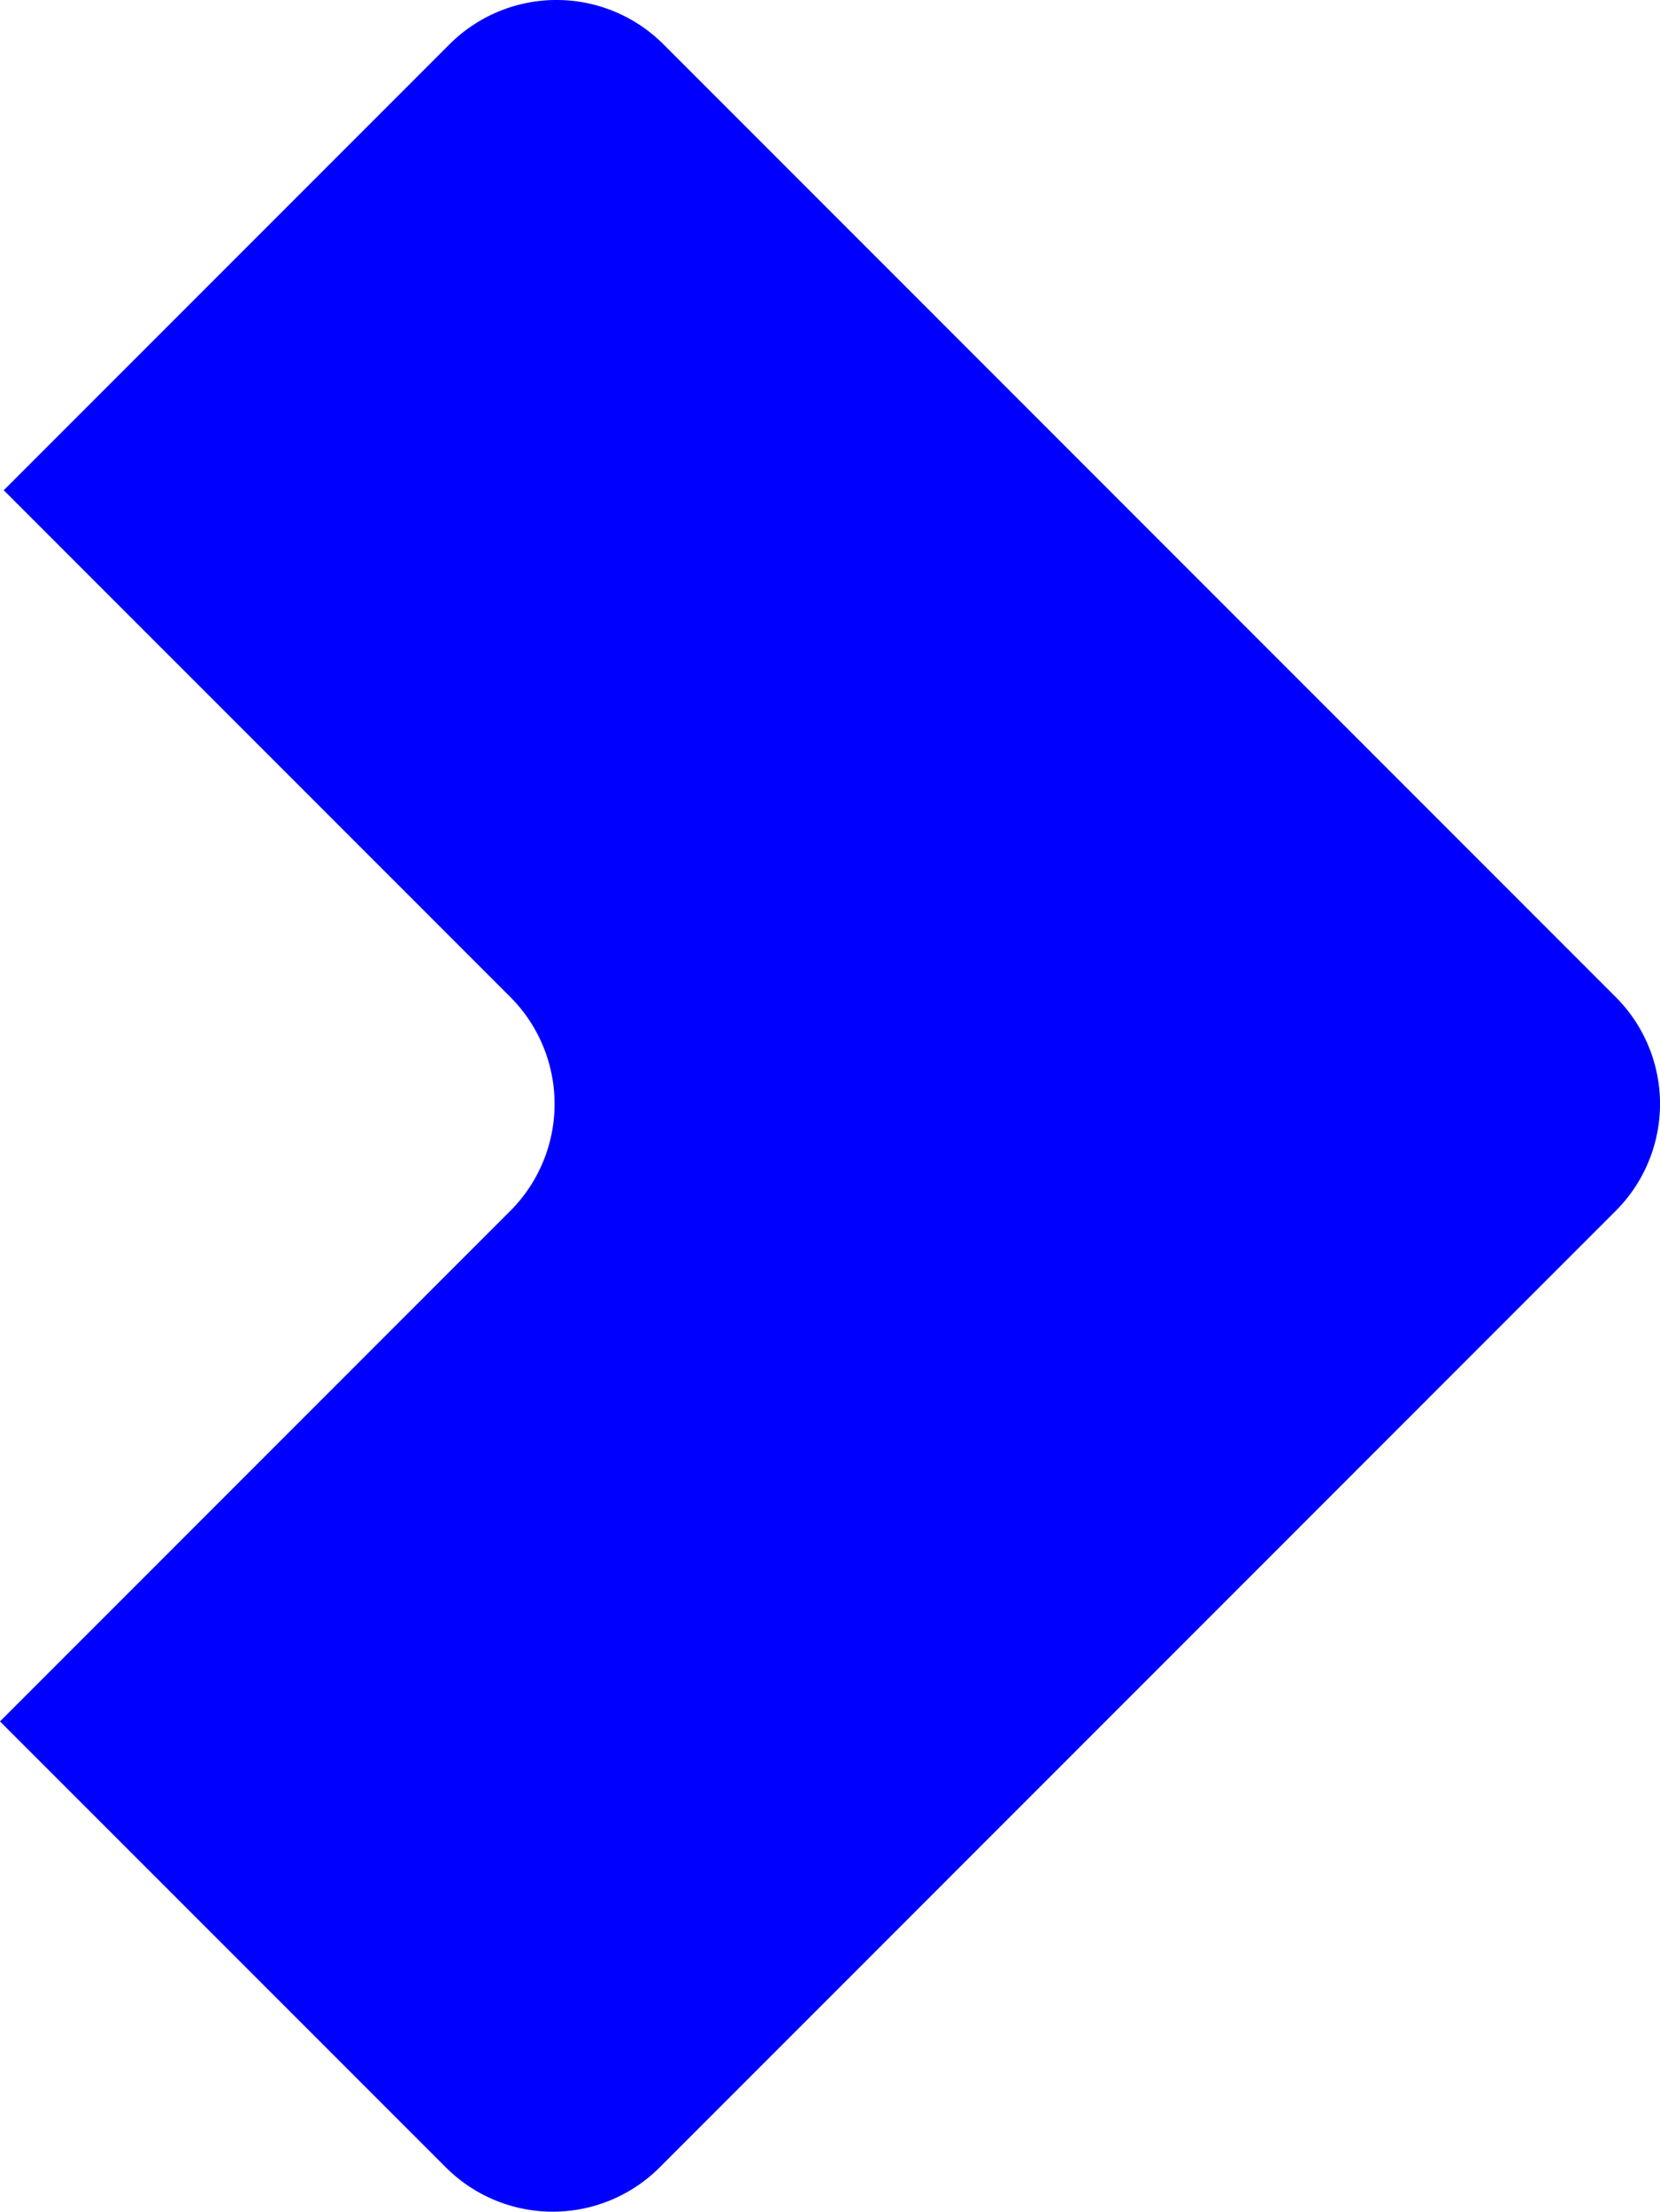 <svg xmlns="http://www.w3.org/2000/svg" width="74.204" height="98.826" viewBox="0 0 74.204 98.826">
    <path fill="#0000ff" d="M220.093 161.177l-42.568-42.572a6.763 6.763 0 0 0-9.559 0l-19.928 19.928 22.644 22.644a6.759 6.759 0 0 1 0 9.556l-22.812 22.812 19.93 19.927a6.757 6.757 0 0 0 9.559 0l42.736-42.74a6.753 6.753 0 0 0-.002-9.555z" transform="translate(-147.87 -116.627)"/>
</svg>
